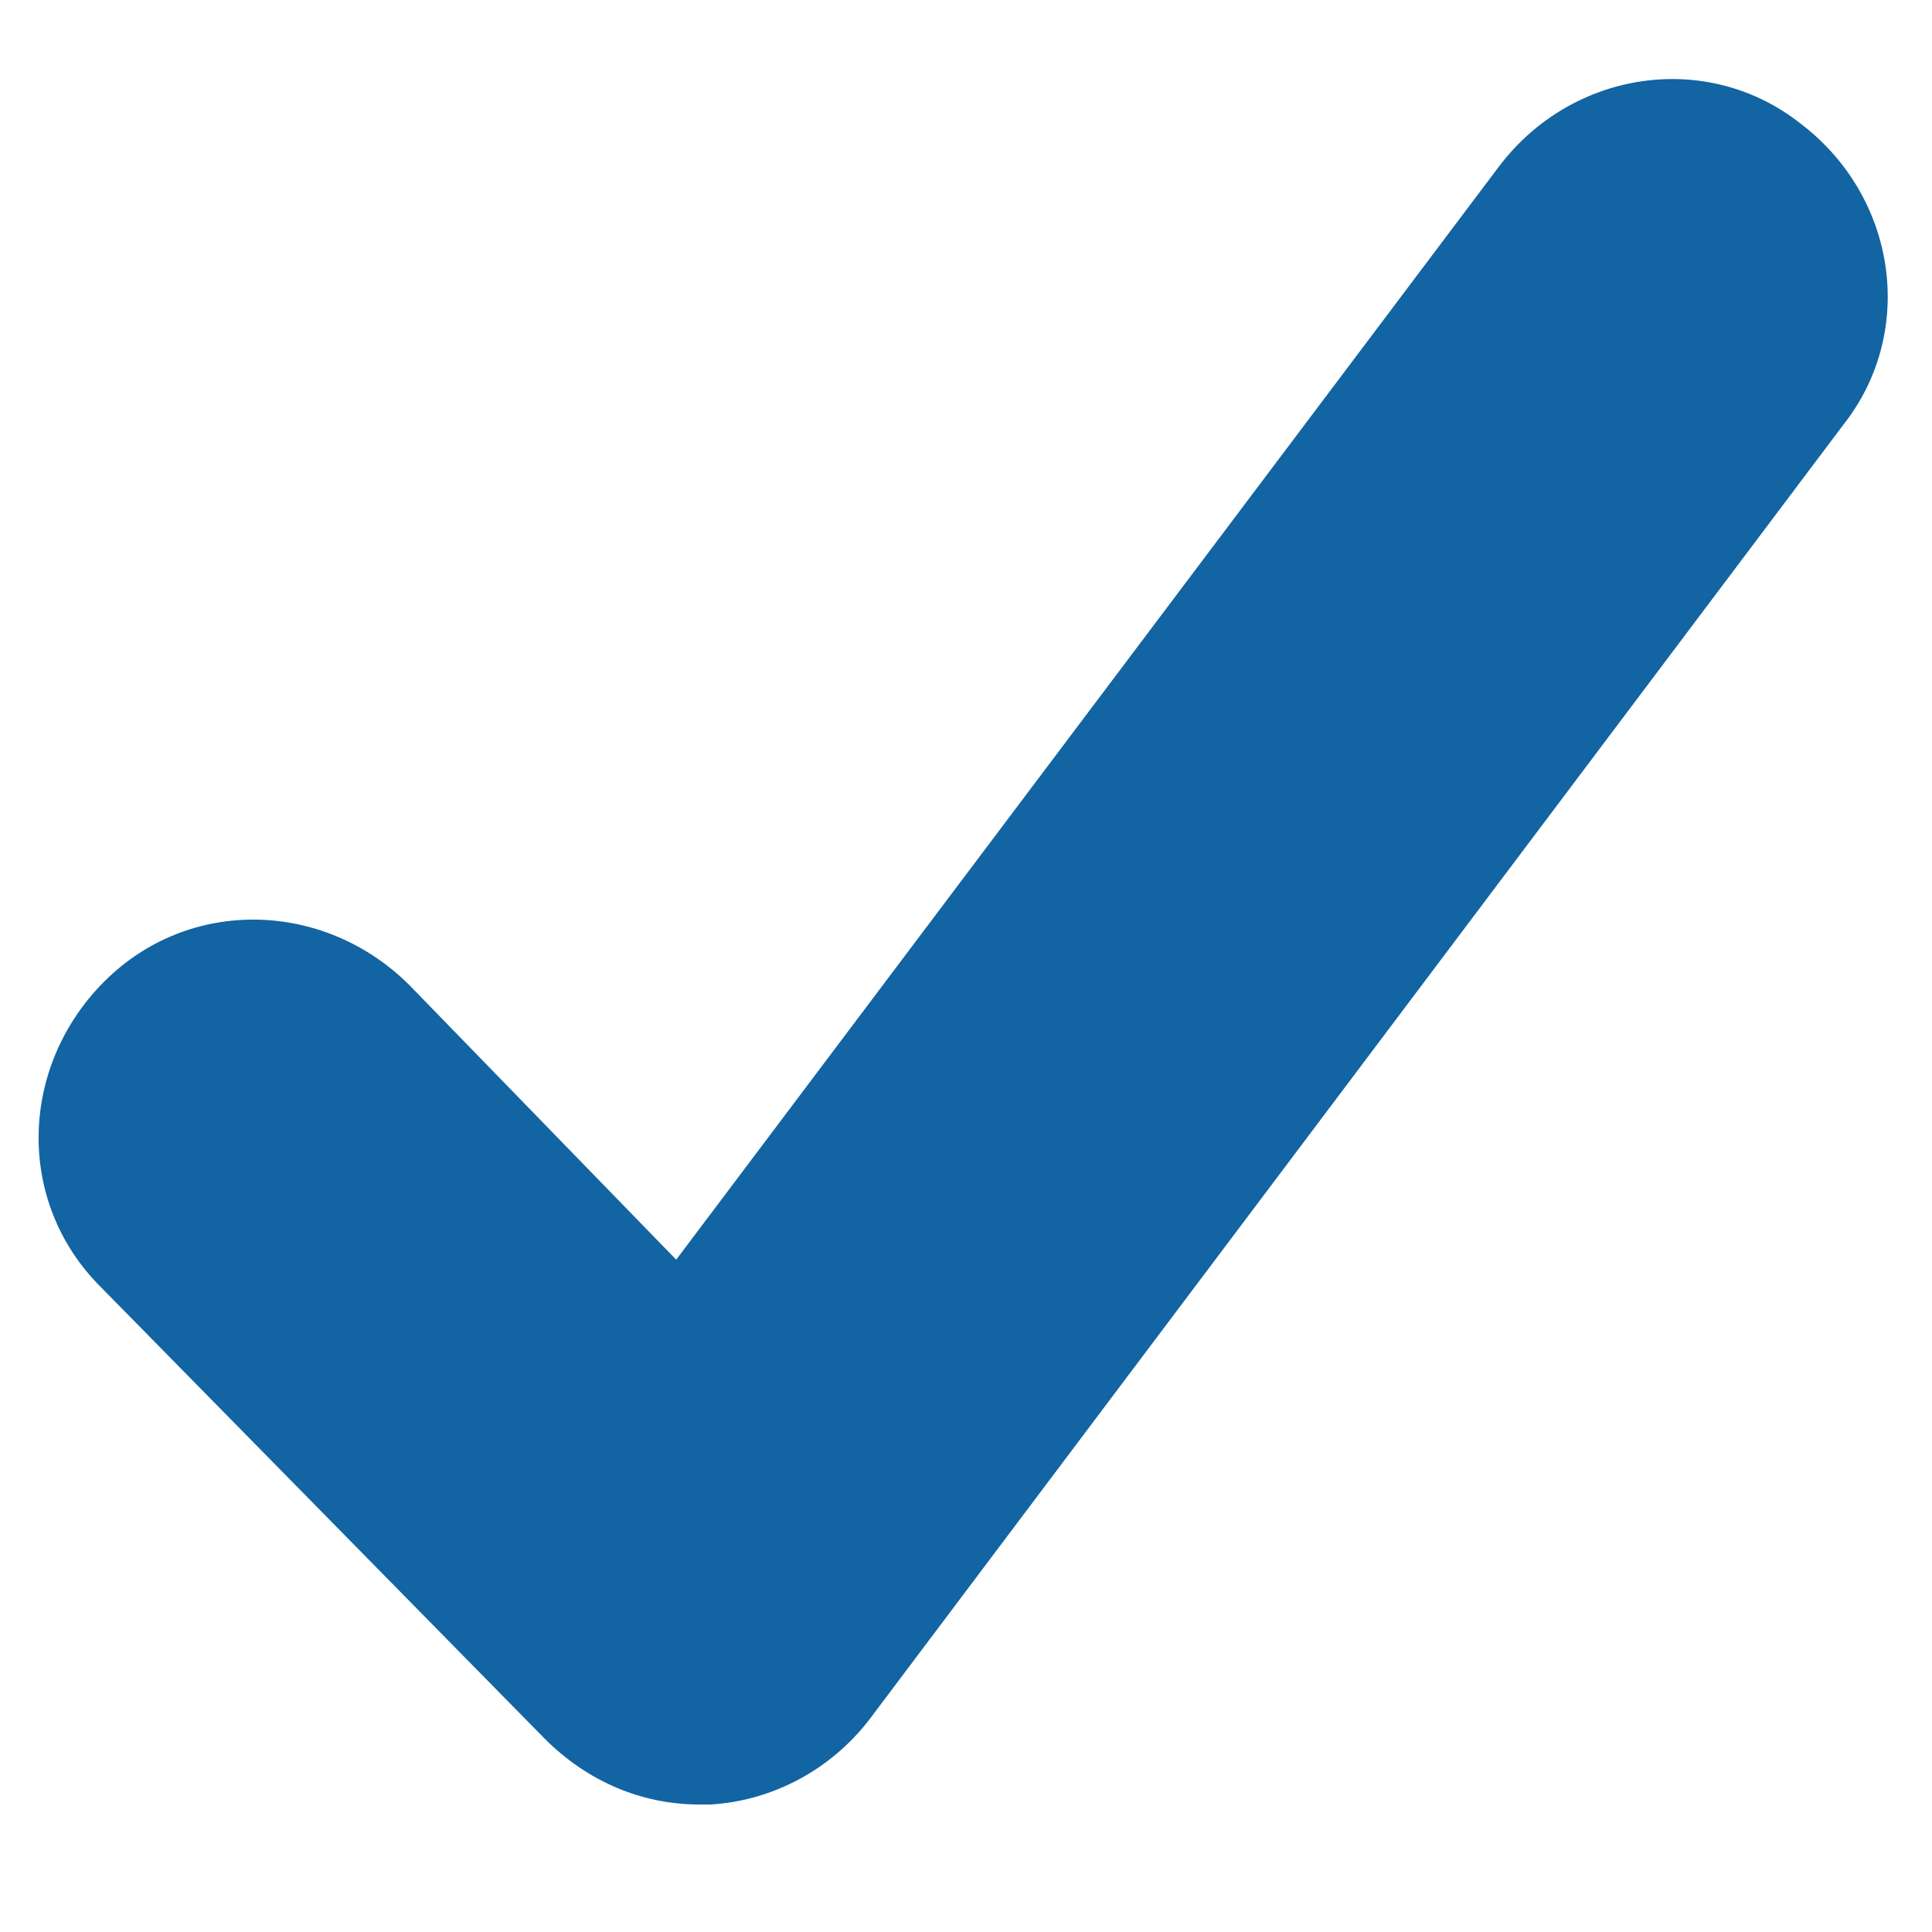 <svg xmlns="http://www.w3.org/2000/svg" viewBox="-255 334 50 50"><path d="M-236.9 380.7c-1.5 0-2.9-.6-4-1.7l-11.5-11.7c-2.2-2.2-2.1-5.7.1-7.9s5.7-2.1 7.9.1l6.9 7.1 21.3-28.3c1.9-2.5 5.4-3 7.8-1.1 2.5 1.9 3 5.4 1.1 7.8l-25.2 33.5c-1 1.3-2.5 2.1-4.1 2.2h-.3z" fill="#1264A3"/></svg>
